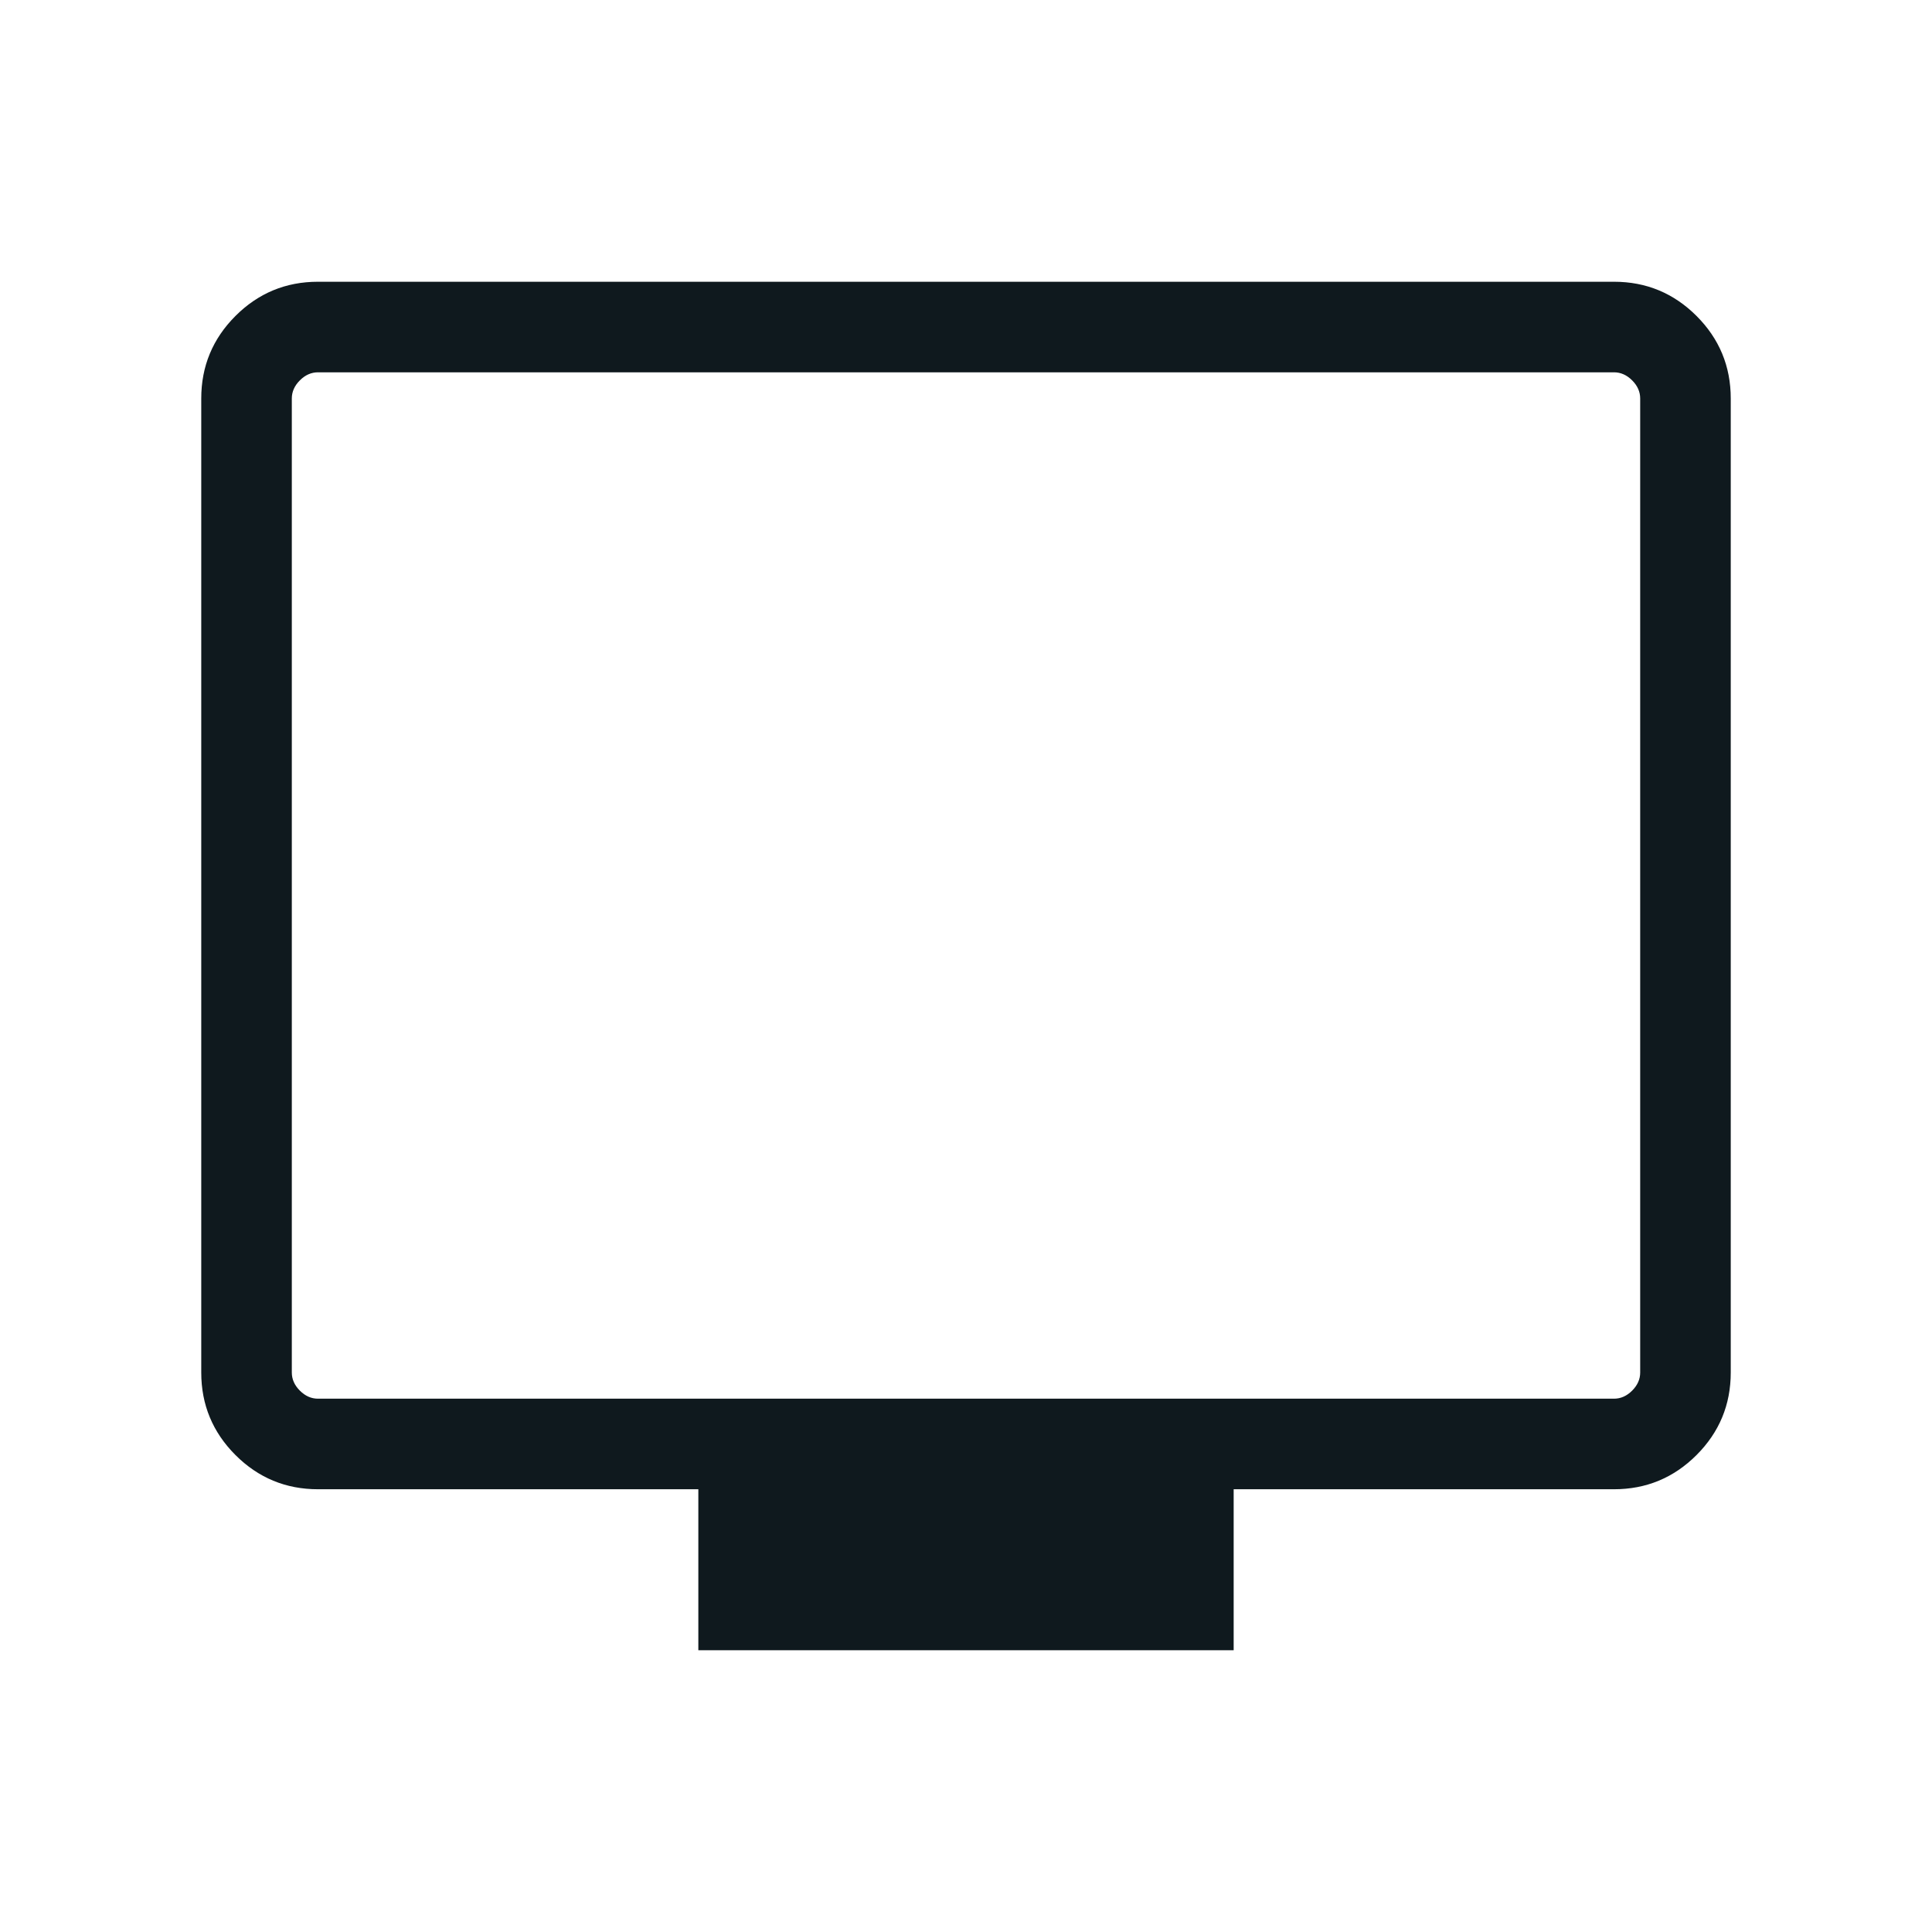 <svg width='24' height='24' viewBox='0 0 24 24' fill='none' xmlns='http://www.w3.org/2000/svg'><path d='M8.675 20.5V18.5H3.95C3.55 18.5 3.208 18.358 2.925 18.075C2.642 17.792 2.5 17.45 2.5 17.05V4.95C2.5 4.55 2.642 4.208 2.925 3.925C3.208 3.642 3.55 3.5 3.95 3.5H20.05C20.45 3.5 20.792 3.642 21.075 3.925C21.358 4.208 21.5 4.55 21.5 4.95V17.05C21.5 17.45 21.358 17.792 21.075 18.075C20.792 18.358 20.45 18.5 20.05 18.5H15.325V20.5H8.675ZM3.95 17.375H20.05C20.133 17.375 20.208 17.342 20.275 17.275C20.342 17.208 20.375 17.133 20.375 17.05V4.95C20.375 4.867 20.342 4.792 20.275 4.725C20.208 4.658 20.133 4.625 20.05 4.625H3.95C3.867 4.625 3.792 4.658 3.725 4.725C3.658 4.792 3.625 4.867 3.625 4.95V17.05C3.625 17.133 3.658 17.208 3.725 17.275C3.792 17.342 3.867 17.375 3.95 17.375ZM3.625 17.375V4.625V17.375Z' fill='#0F191E'/></svg>